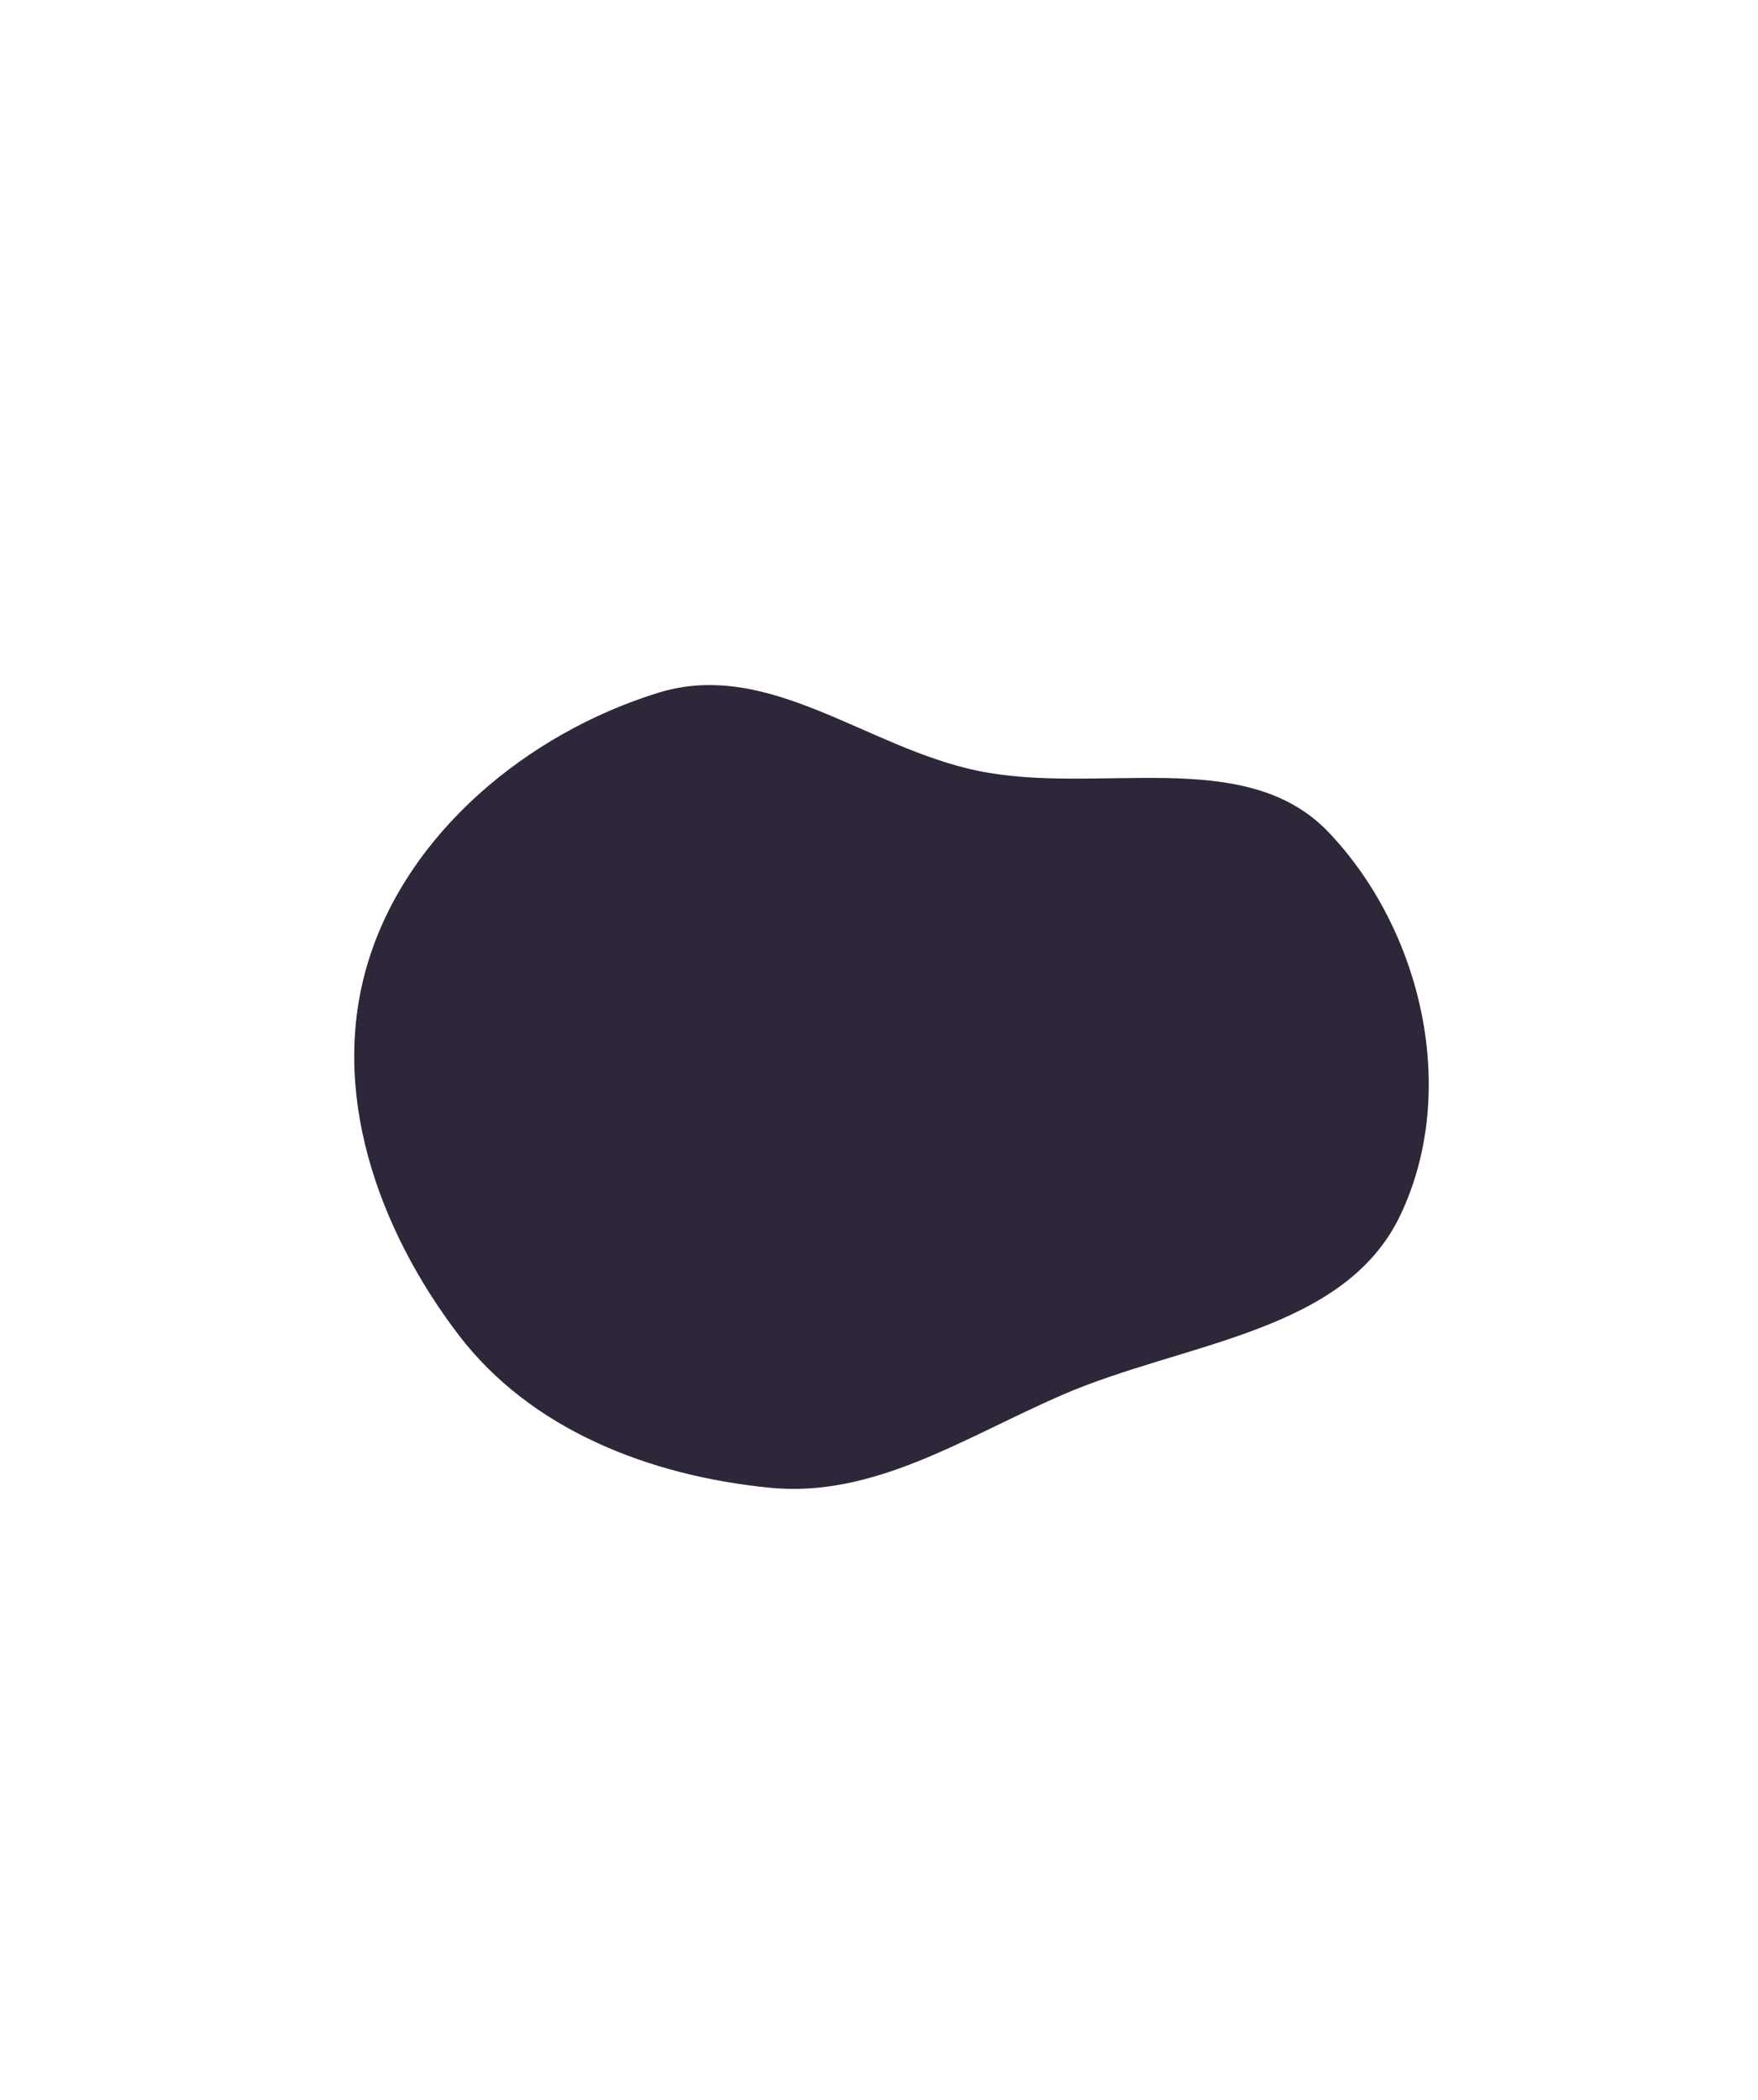 <svg width="365" height="436" viewBox="0 0 365 436" fill="none" xmlns="http://www.w3.org/2000/svg">
<g filter="url(#filter0_f_1256_35721)">
<path fill-rule="evenodd" clip-rule="evenodd" d="M275.833 172.761C295.108 192.986 303.036 226.26 290.795 252.163C279.186 276.728 245.912 278.602 220.648 289.535C200.319 298.333 181.548 311.012 159.807 308.852C134.612 306.348 110.115 296.694 95.173 277.065C78.455 255.104 68.149 226.344 76.509 199.424C84.772 172.815 109.476 152.289 136.539 143.854C159.567 136.677 179.745 155.189 202.975 160.009C228.039 165.211 258.527 154.601 275.833 172.761Z" fill="#2D2739"/>
</g>
<defs>
<filter id="filter0_f_1256_35721" x="-126.454" y="-57.777" width="623.097" height="566.871" filterUnits="userSpaceOnUse" color-interpolation-filters="sRGB">
<feFlood flood-opacity="0" result="BackgroundImageFix"/>
<feBlend mode="normal" in="SourceGraphic" in2="BackgroundImageFix" result="shape"/>
<feGaussianBlur stdDeviation="100" result="effect1_foregroundBlur_1256_35721"/>
</filter>
</defs>
</svg>
